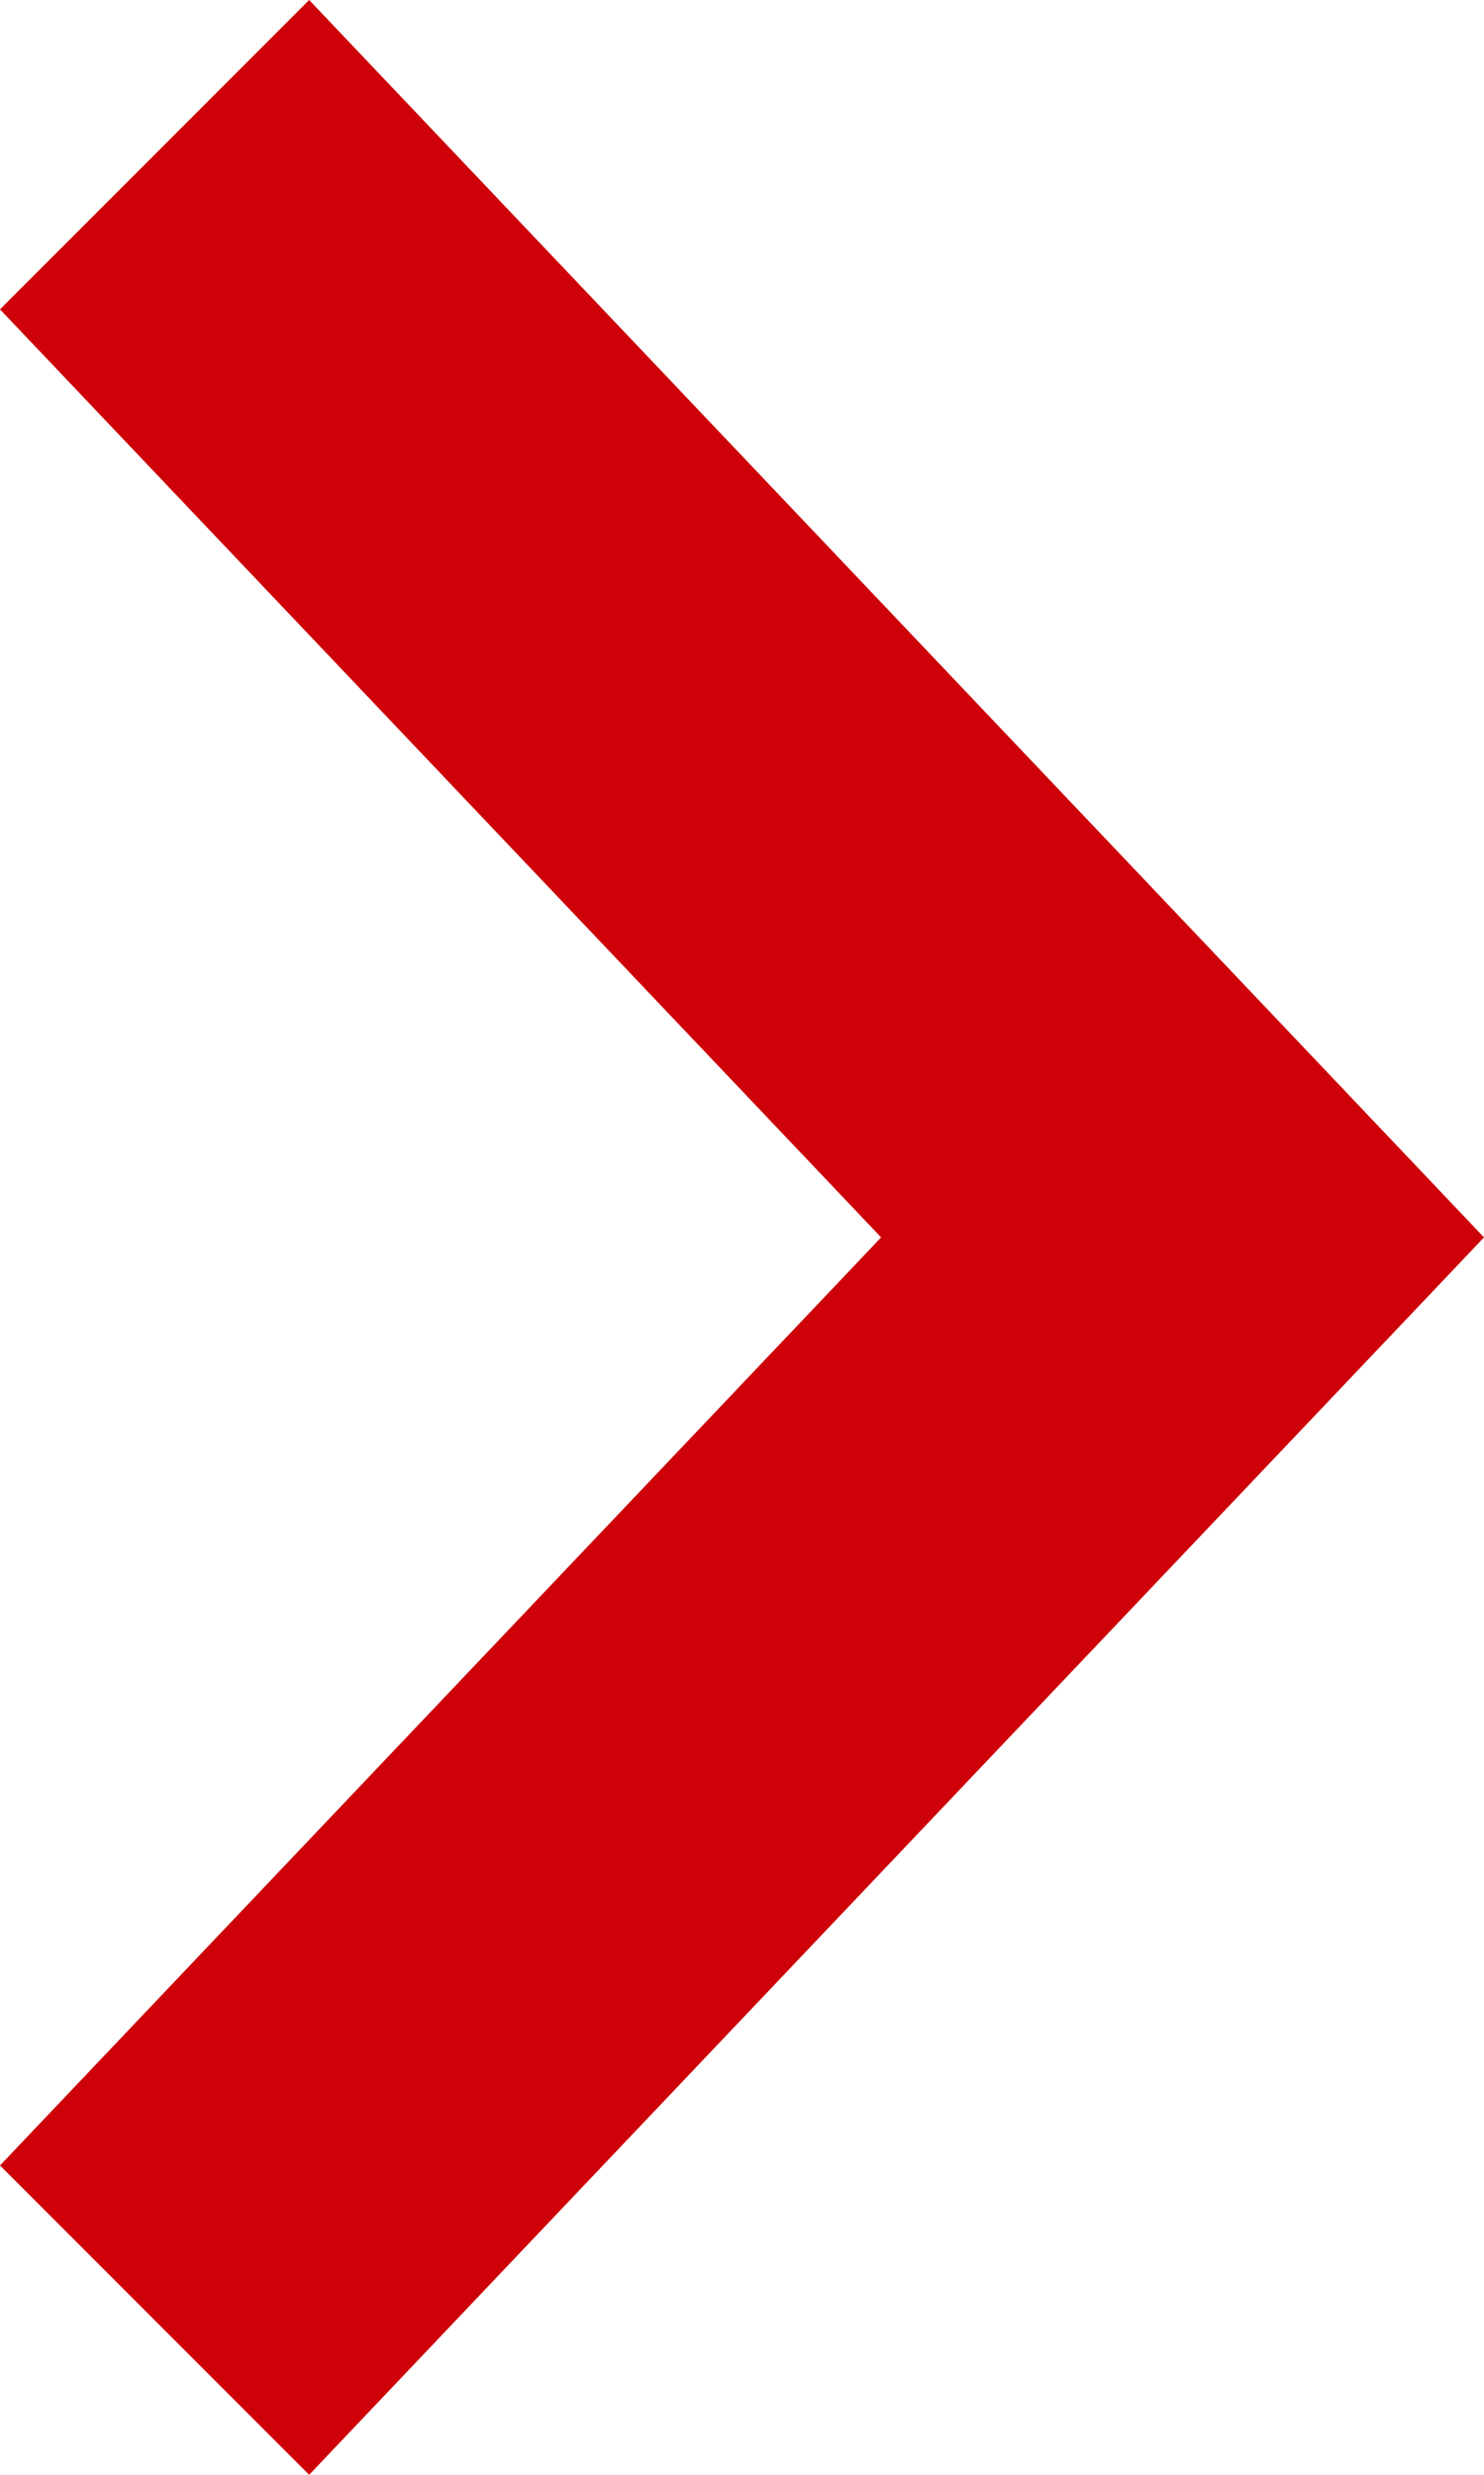 <svg xmlns="http://www.w3.org/2000/svg" xmlns:xlink="http://www.w3.org/1999/xlink" preserveAspectRatio="none" width="12" height="20"><defs><path fill="#ce0008" d="M12 10L2.5 0 0 2.5 7.125 10 0 17.5 2.5 20 12 10z" id="a"/></defs><use xlink:href="#a"/></svg>